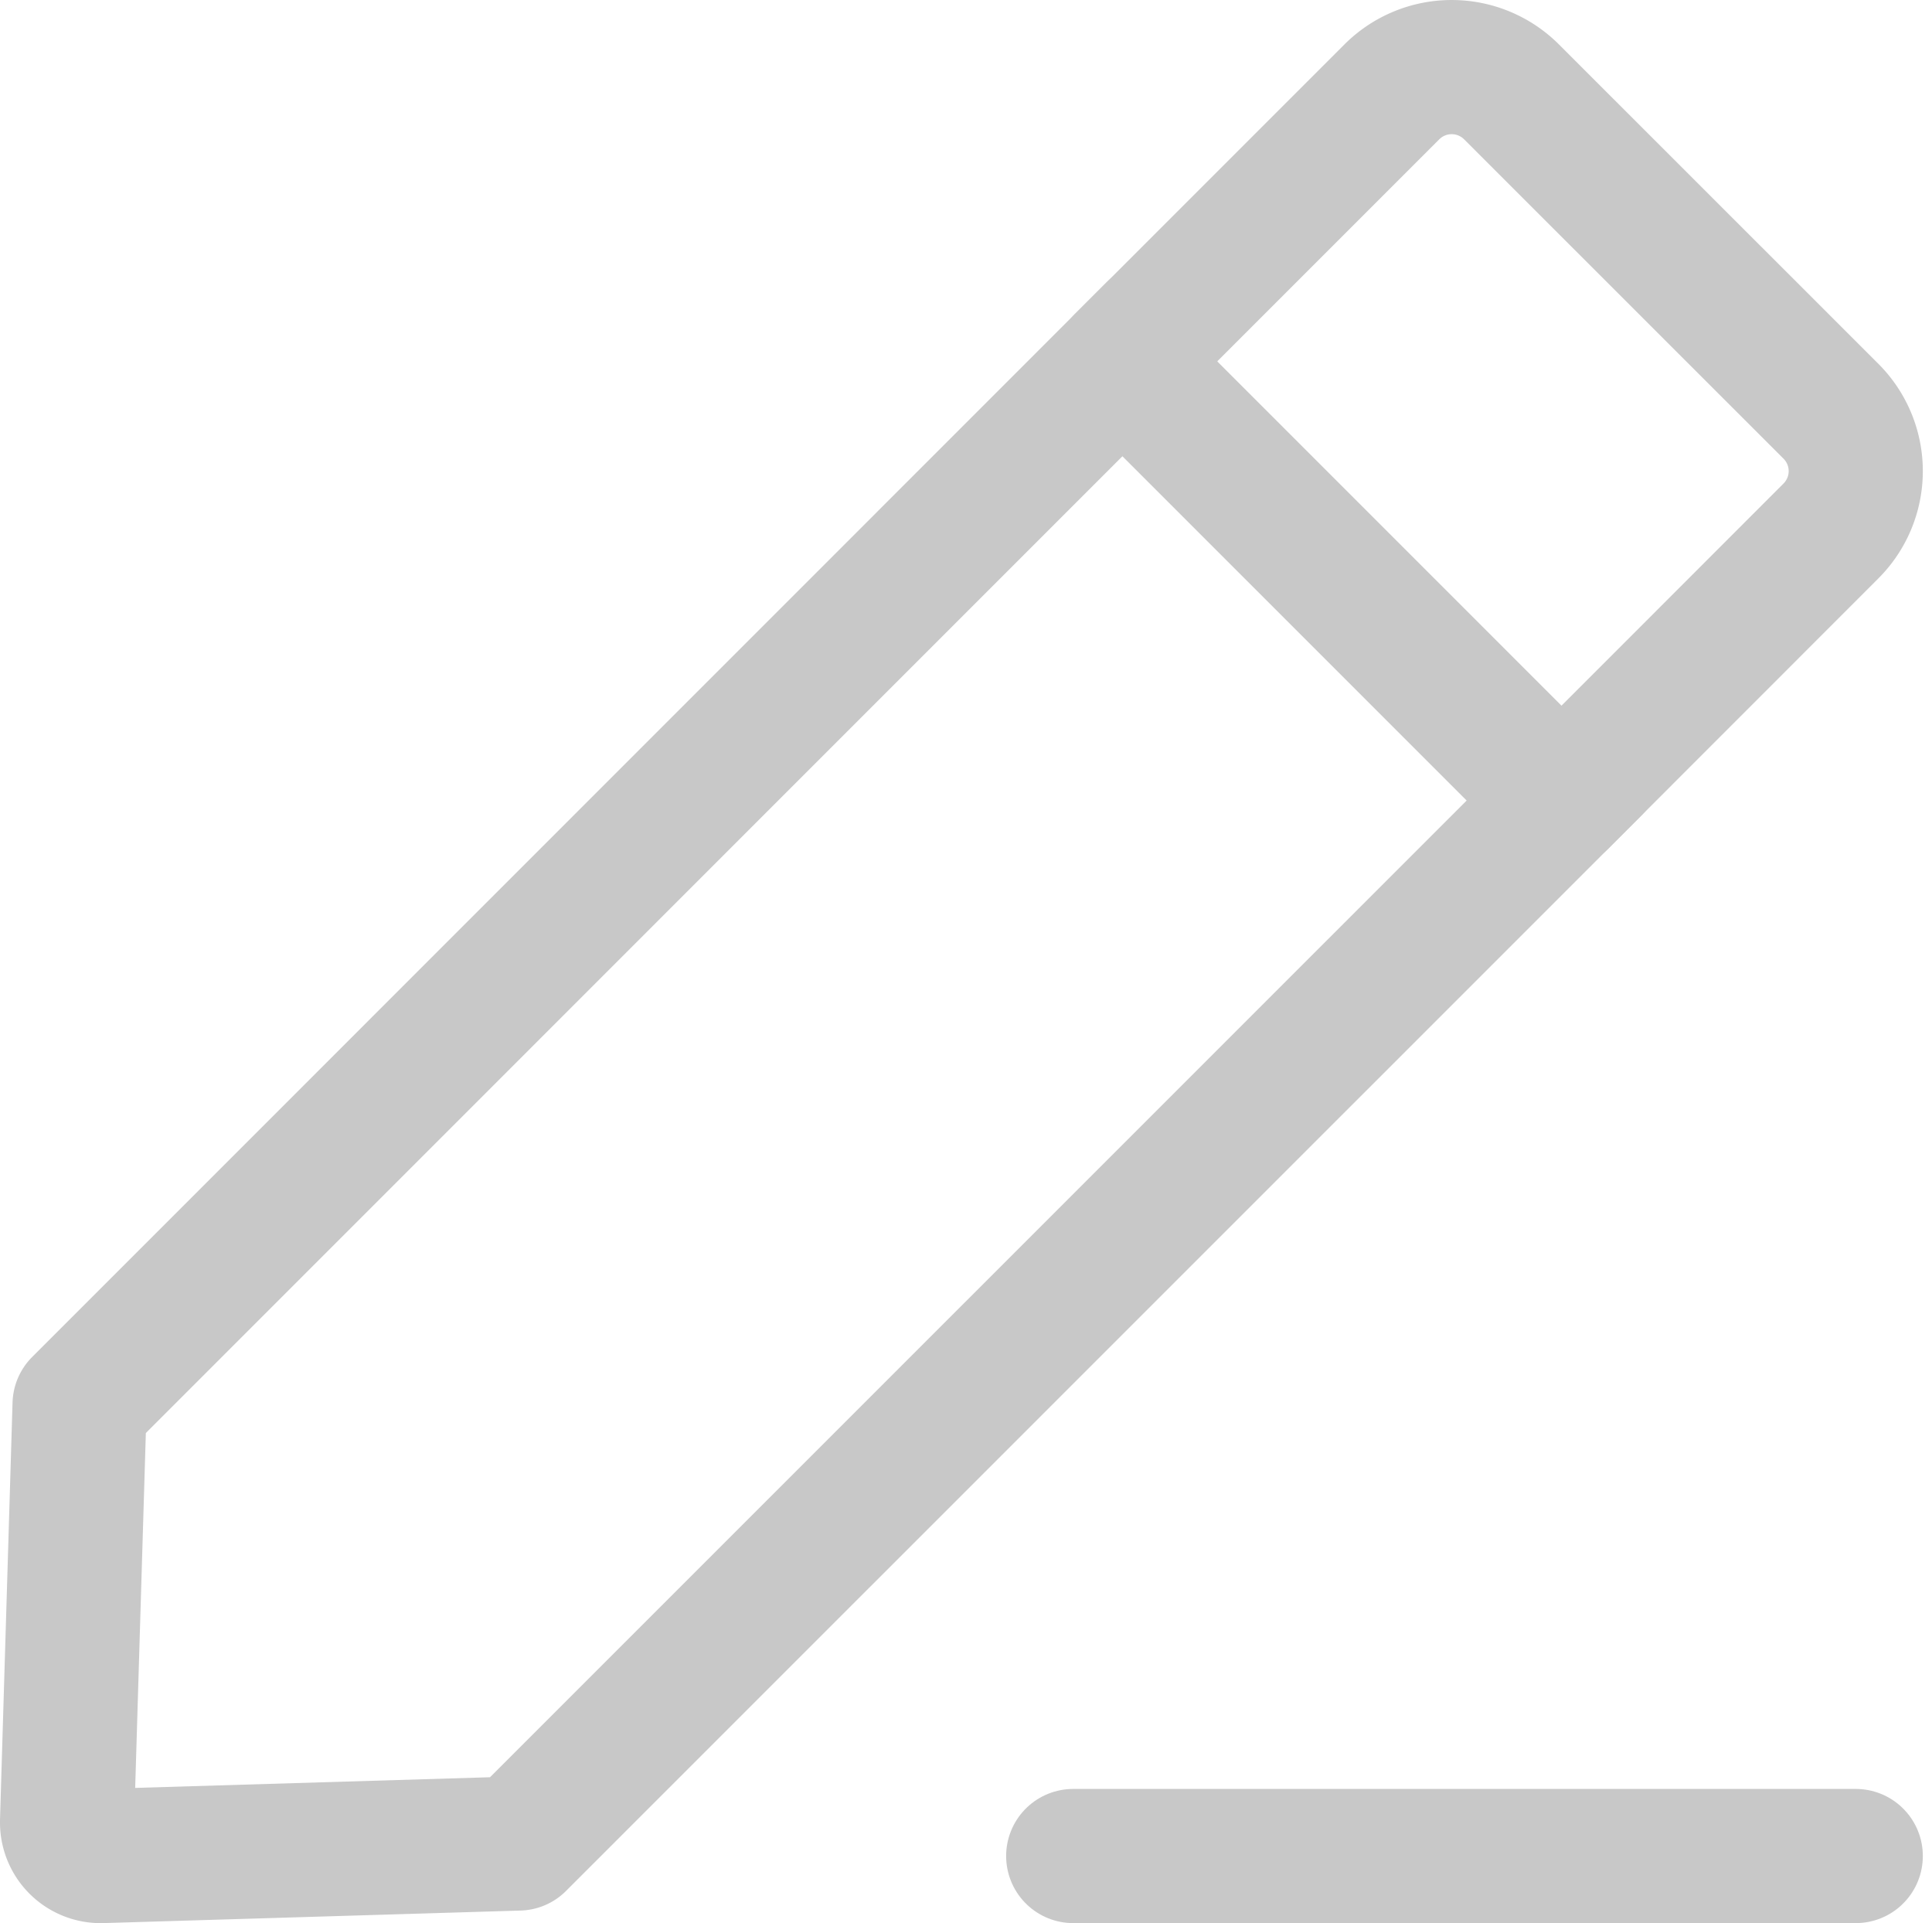 <svg xmlns="http://www.w3.org/2000/svg" width="17.282" height="17.2" viewBox="0 0 17.282 17.2">
  <g id="btn_write-on" transform="translate(-736.9 -305.9)">
    <path id="Path" d="M13.652,3.928,4.039,13.54l-3.727.112A.3.3,0,0,1,0,13.358q0-.009,0-.018L.112,9.613,9.724,0" transform="translate(737.5 308.848)" fill="none" stroke="#c8c8c8" stroke-linecap="round" stroke-linejoin="round" stroke-miterlimit="10" stroke-width="1.2"/>
    <path id="Path-2" data-name="Path" d="M6.338,3.078a.757.757,0,0,1,0,1.071L3.928,6.56,0,2.632,2.41.222a.757.757,0,0,1,1.071,0Z" transform="translate(746.94 306.5)" fill="none" stroke="#c8c8c8" stroke-linecap="round" stroke-linejoin="round" stroke-miterlimit="10" stroke-width="1.2"/>
    <line id="선_388" data-name="선 388" x2="7" transform="translate(746.5 322.5)" fill="none" stroke="#c8c8c8" stroke-linecap="round" stroke-width="1.2"/>
  </g>
</svg>
